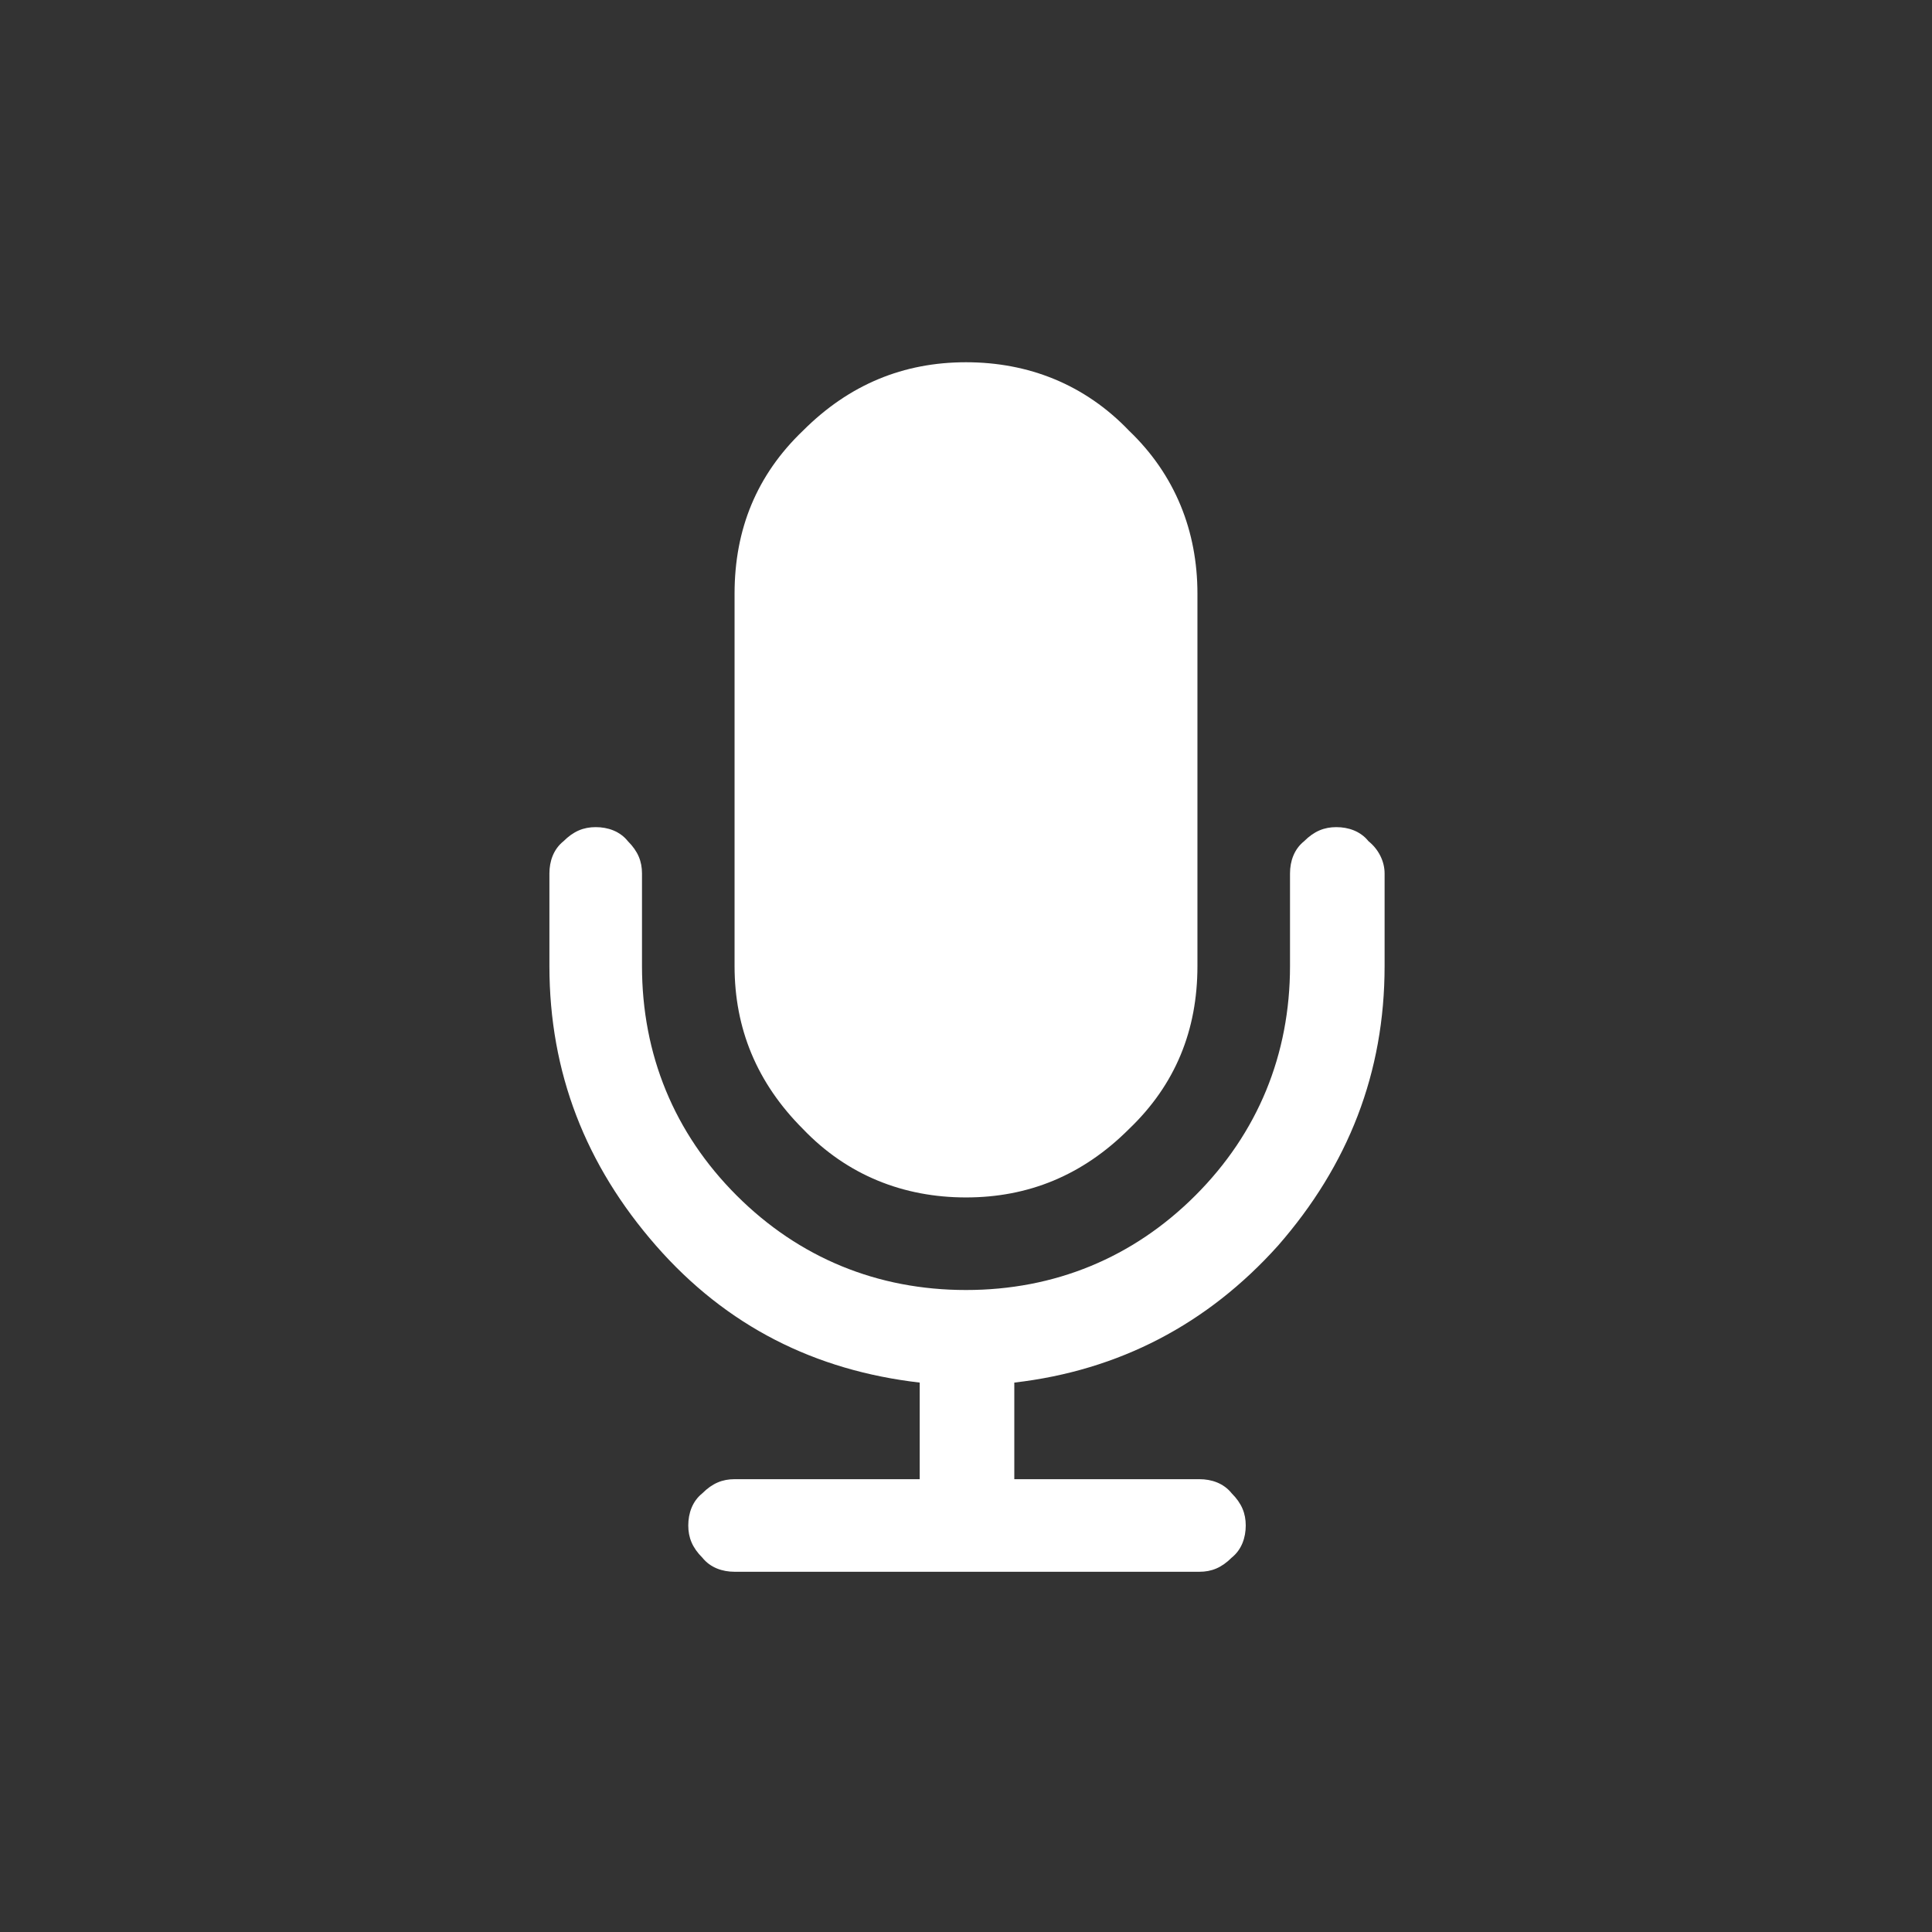 <?xml version="1.0" encoding="utf-8"?>
<!-- Generator: Adobe Illustrator 19.0.0, SVG Export Plug-In . SVG Version: 6.00 Build 0)  -->
<svg version="1.1" id="Layer_1" xmlns="http://www.w3.org/2000/svg" xmlns:xlink="http://www.w3.org/1999/xlink" x="0px" y="0px"
	 viewBox="0 0 96 96" style="enable-background:new 0 0 96 96;" xml:space="preserve">
<rect x="0" y="0" width="96" height="96" fill="#333333" stroke="none"/>
<style type="text/css">
	.st0{fill:#FFF;}
</style>
<g id="XMLID_2_">
	<path id="XMLID_6_" class="st0" d="M68.8,43.4V48c0,5.3-1.8,9.9-5.3,13.9c-3.5,3.9-7.9,6.2-13.1,6.8v4.8h9.2c0.6,0,1.2,0.2,1.6,0.7
		c0.5,0.5,0.7,1,0.7,1.6s-0.2,1.2-0.7,1.6c-0.5,0.5-1,0.7-1.6,0.7H36.5c-0.6,0-1.2-0.2-1.6-0.7c-0.5-0.5-0.7-1-0.7-1.6
		s0.2-1.2,0.7-1.6c0.5-0.5,1-0.7,1.6-0.7h9.2v-4.8c-5.2-0.6-9.6-2.8-13.1-6.8s-5.3-8.6-5.3-13.9v-4.6c0-0.6,0.2-1.2,0.7-1.6
		c0.5-0.5,1-0.7,1.6-0.7s1.2,0.2,1.6,0.7c0.5,0.5,0.7,1,0.7,1.6V48c0,4.4,1.6,8.3,4.7,11.4s7,4.7,11.4,4.7s8.3-1.6,11.4-4.7
		s4.7-7,4.7-11.4v-4.6c0-0.6,0.2-1.2,0.7-1.6c0.5-0.5,1-0.7,1.6-0.7s1.2,0.2,1.6,0.7C68.5,42.2,68.8,42.8,68.8,43.4z M59.5,29.5V48
		c0,3.2-1.1,5.9-3.4,8.1c-2.3,2.3-5,3.4-8.1,3.4s-5.9-1.1-8.1-3.4c-2.3-2.3-3.4-5-3.4-8.1V29.5c0-3.2,1.1-5.9,3.4-8.1
		c2.3-2.3,5-3.4,8.1-3.4s5.9,1.1,8.1,3.4C58.4,23.6,59.5,26.4,59.5,29.5z"/>
</g>
</svg>
